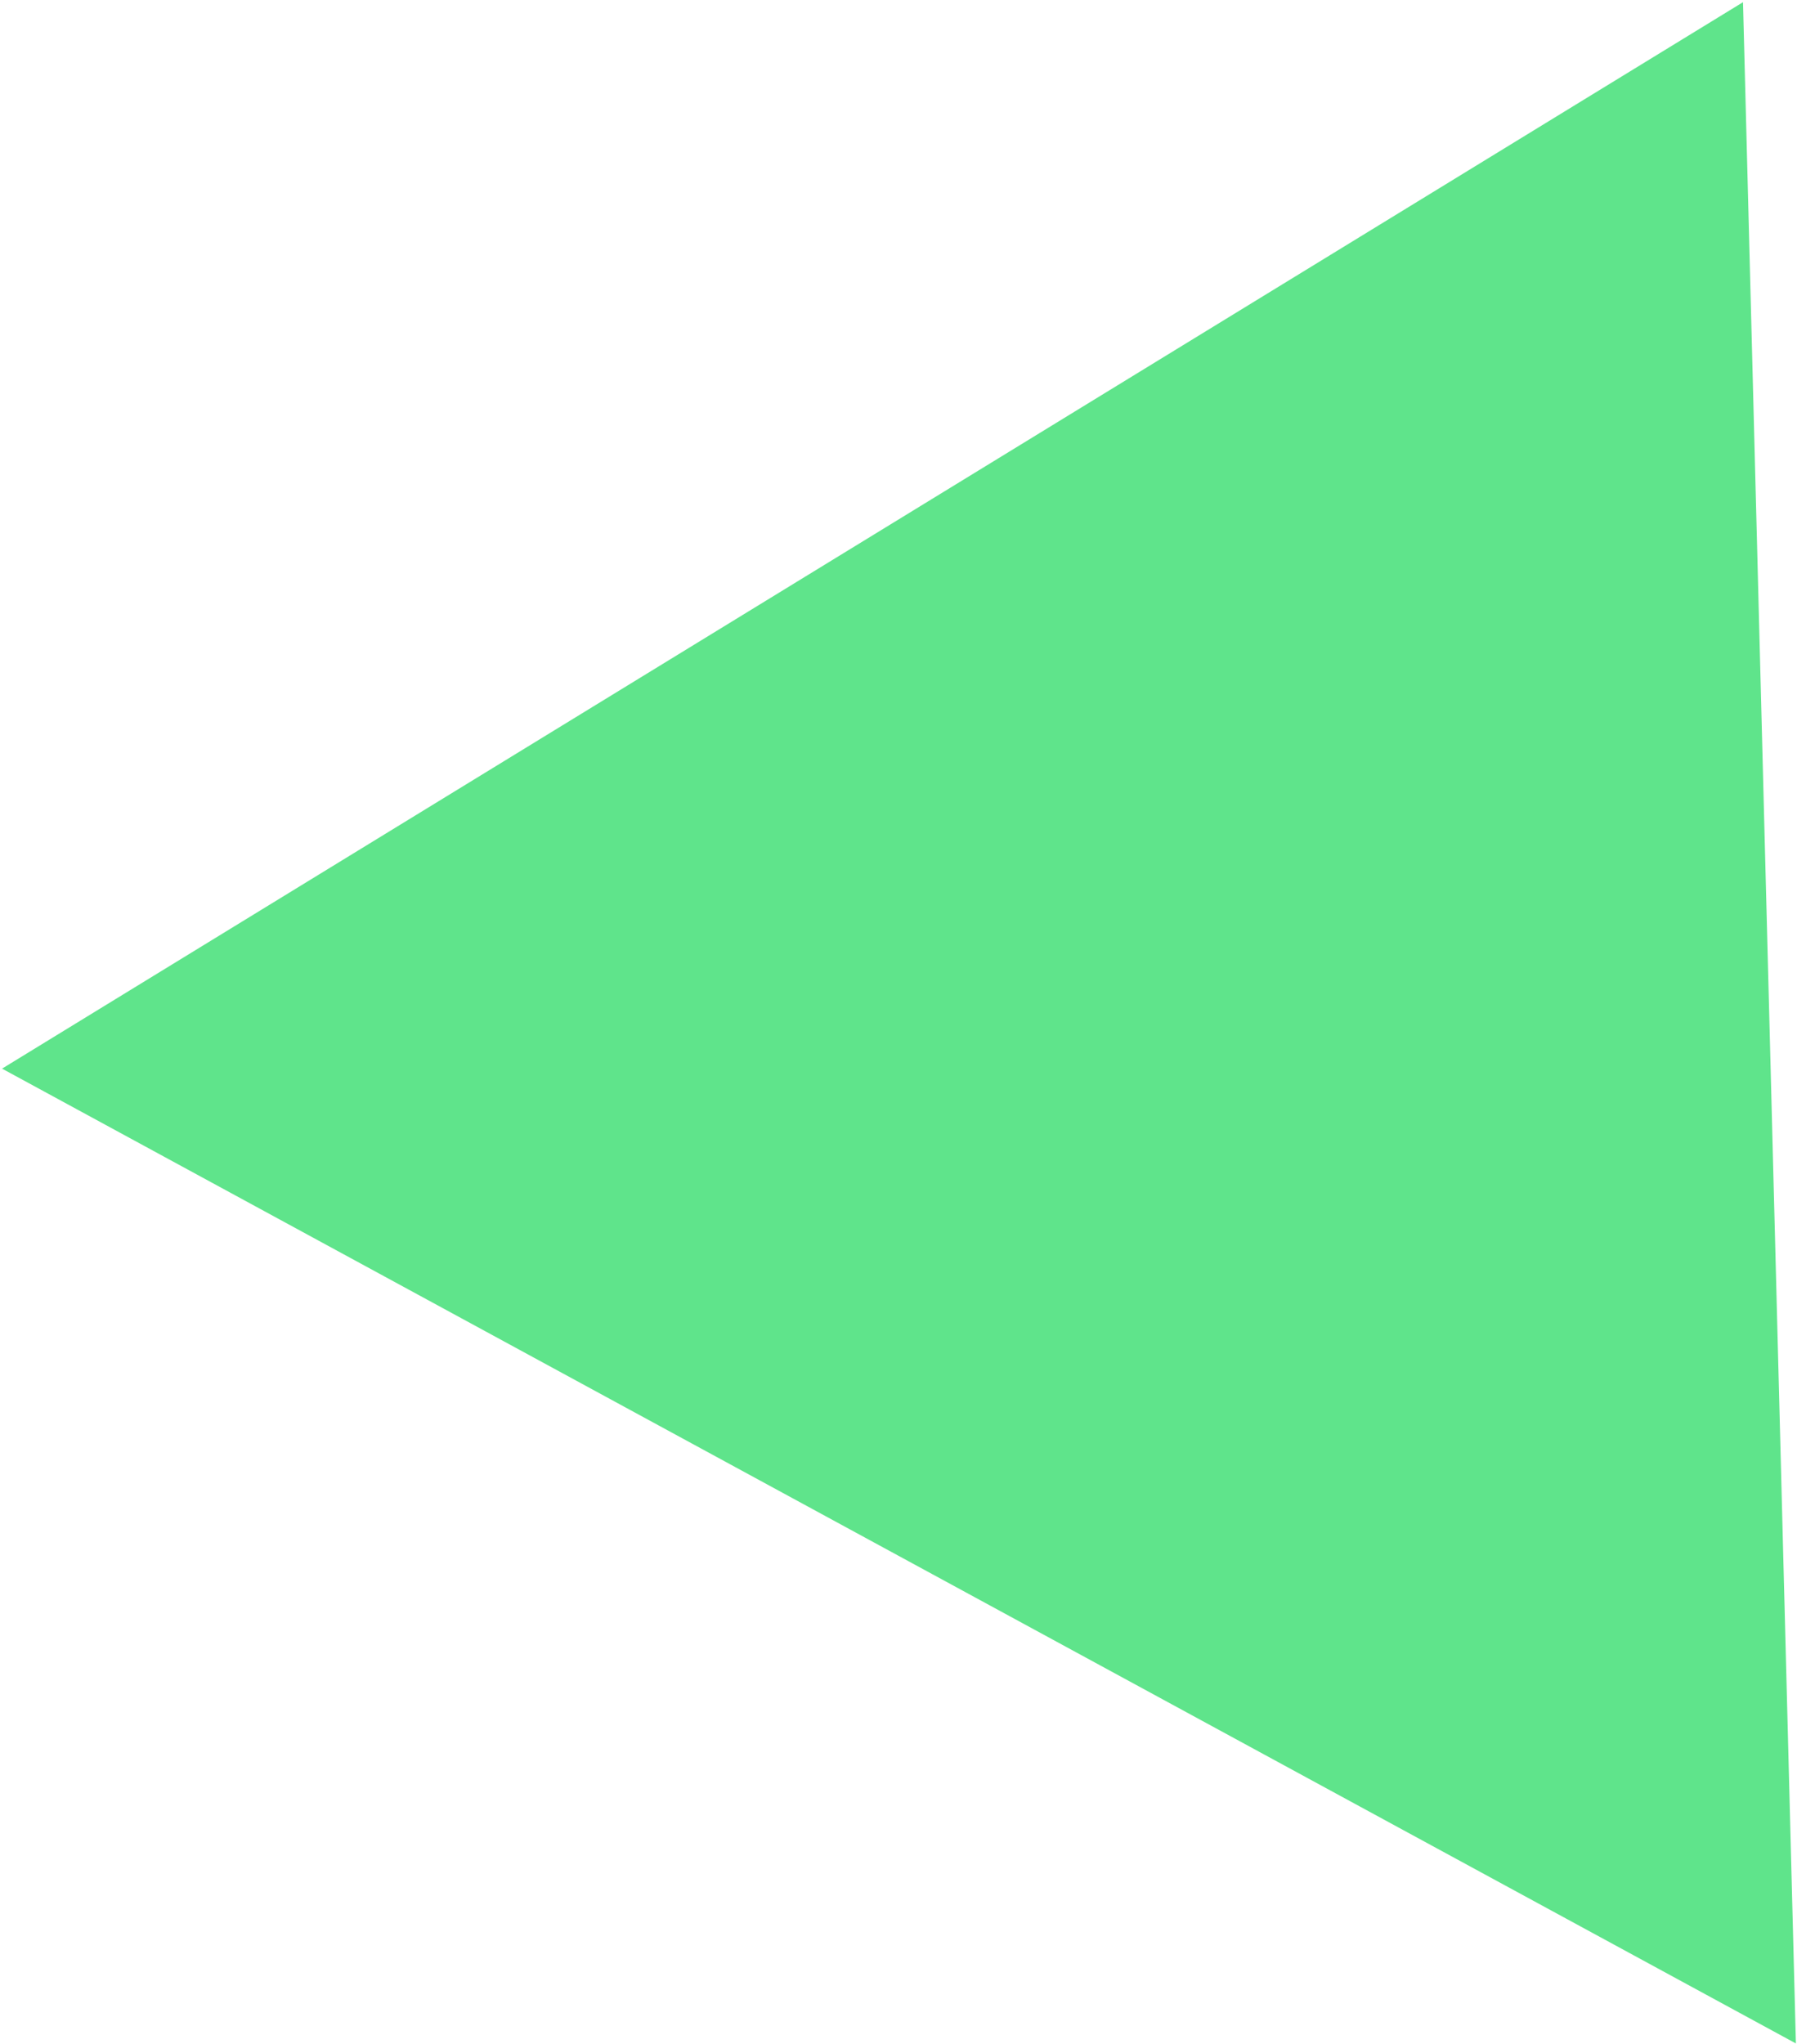 <?xml version="1.0" encoding="utf-8"?>
<!-- Generator: Adobe Illustrator 15.1.0, SVG Export Plug-In . SVG Version: 6.00 Build 0)  -->
<!DOCTYPE svg PUBLIC "-//W3C//DTD SVG 1.1 Tiny//EN" "http://www.w3.org/Graphics/SVG/1.1/DTD/svg11-tiny.dtd">
<svg version="1.1" baseProfile="tiny" id="レイヤー_1"
	 xmlns="http://www.w3.org/2000/svg" xmlns:xlink="http://www.w3.org/1999/xlink" x="0px" y="0px" width="693px" height="788px"
	 viewBox="0 0 693 788" overflow="inherit" xml:space="preserve">
<path fill="#5FE48B" d="M692.572,787.869L0.789,412.019L672.176,0.842L692.572,787.869z"/>
</svg>
